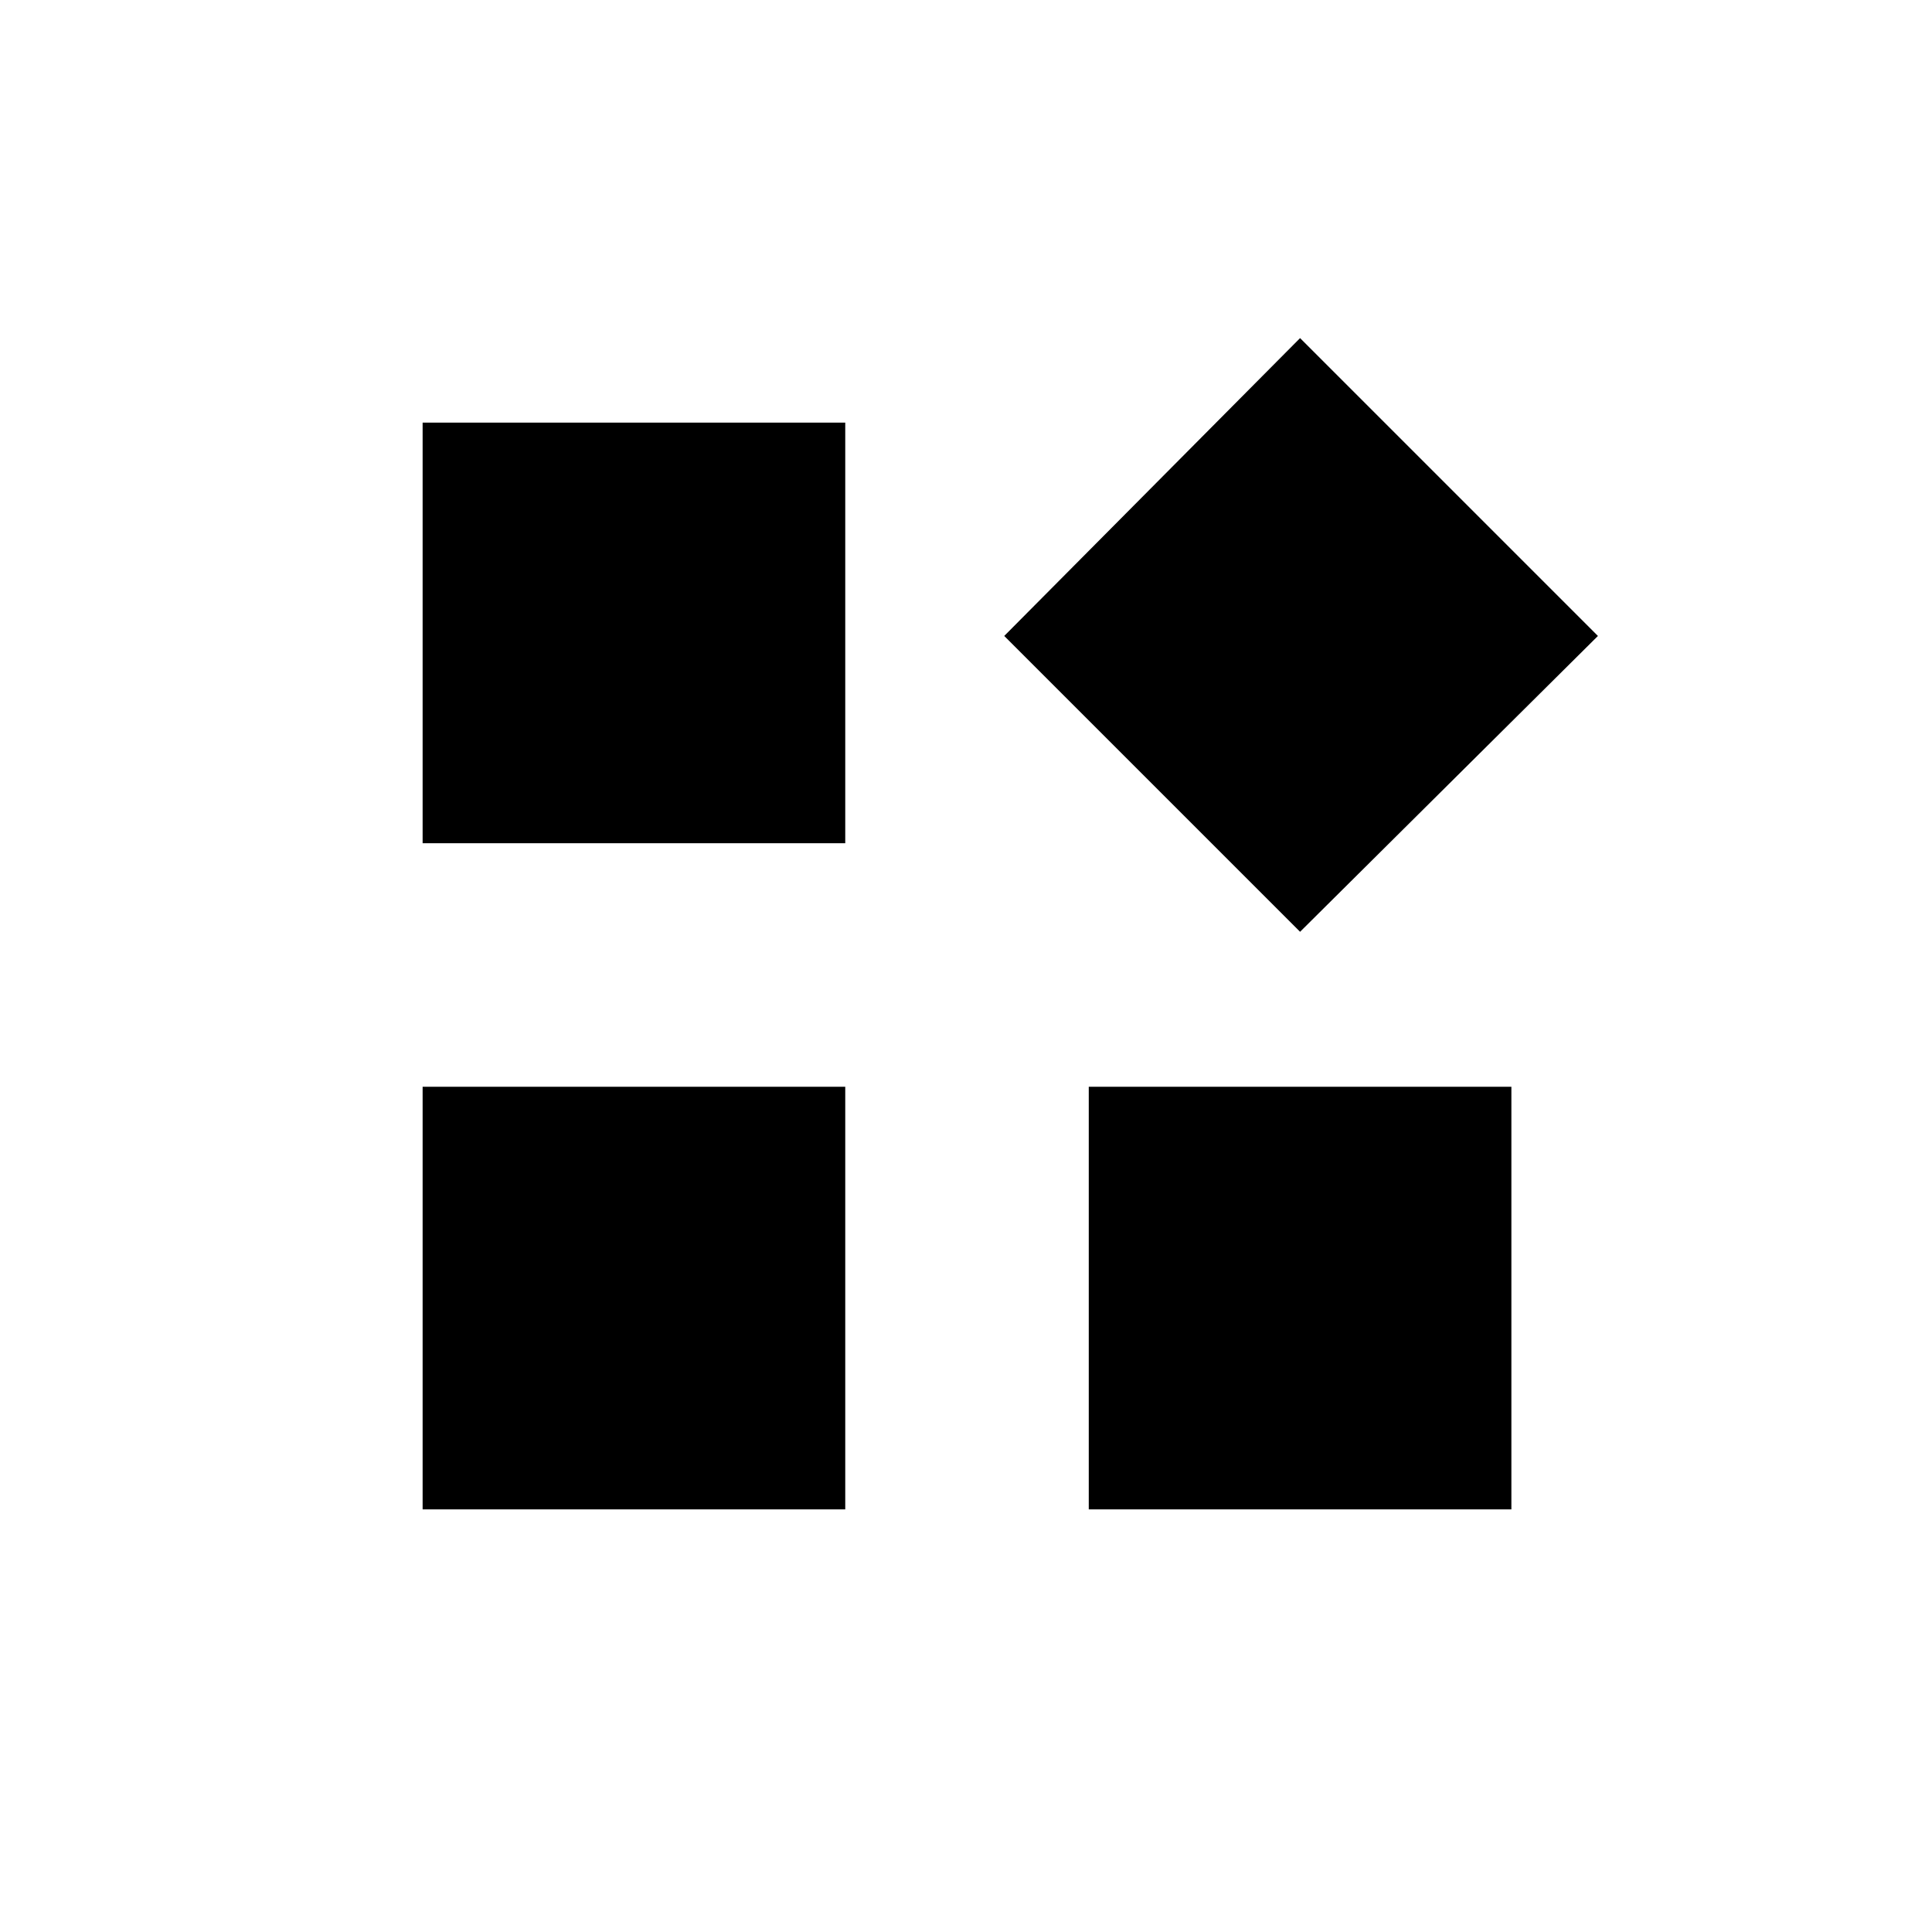 <svg xmlns="http://www.w3.org/2000/svg" height="24" width="24"><path d="M16.15 11.575 12.475 7.9l3.675-3.7 3.7 3.7Zm-10.9-1.1V5.25h5.25v5.225Zm8.275 8.275V13.5h5.25v5.25Zm-8.275 0V13.5h5.25v5.25Z"/></svg>